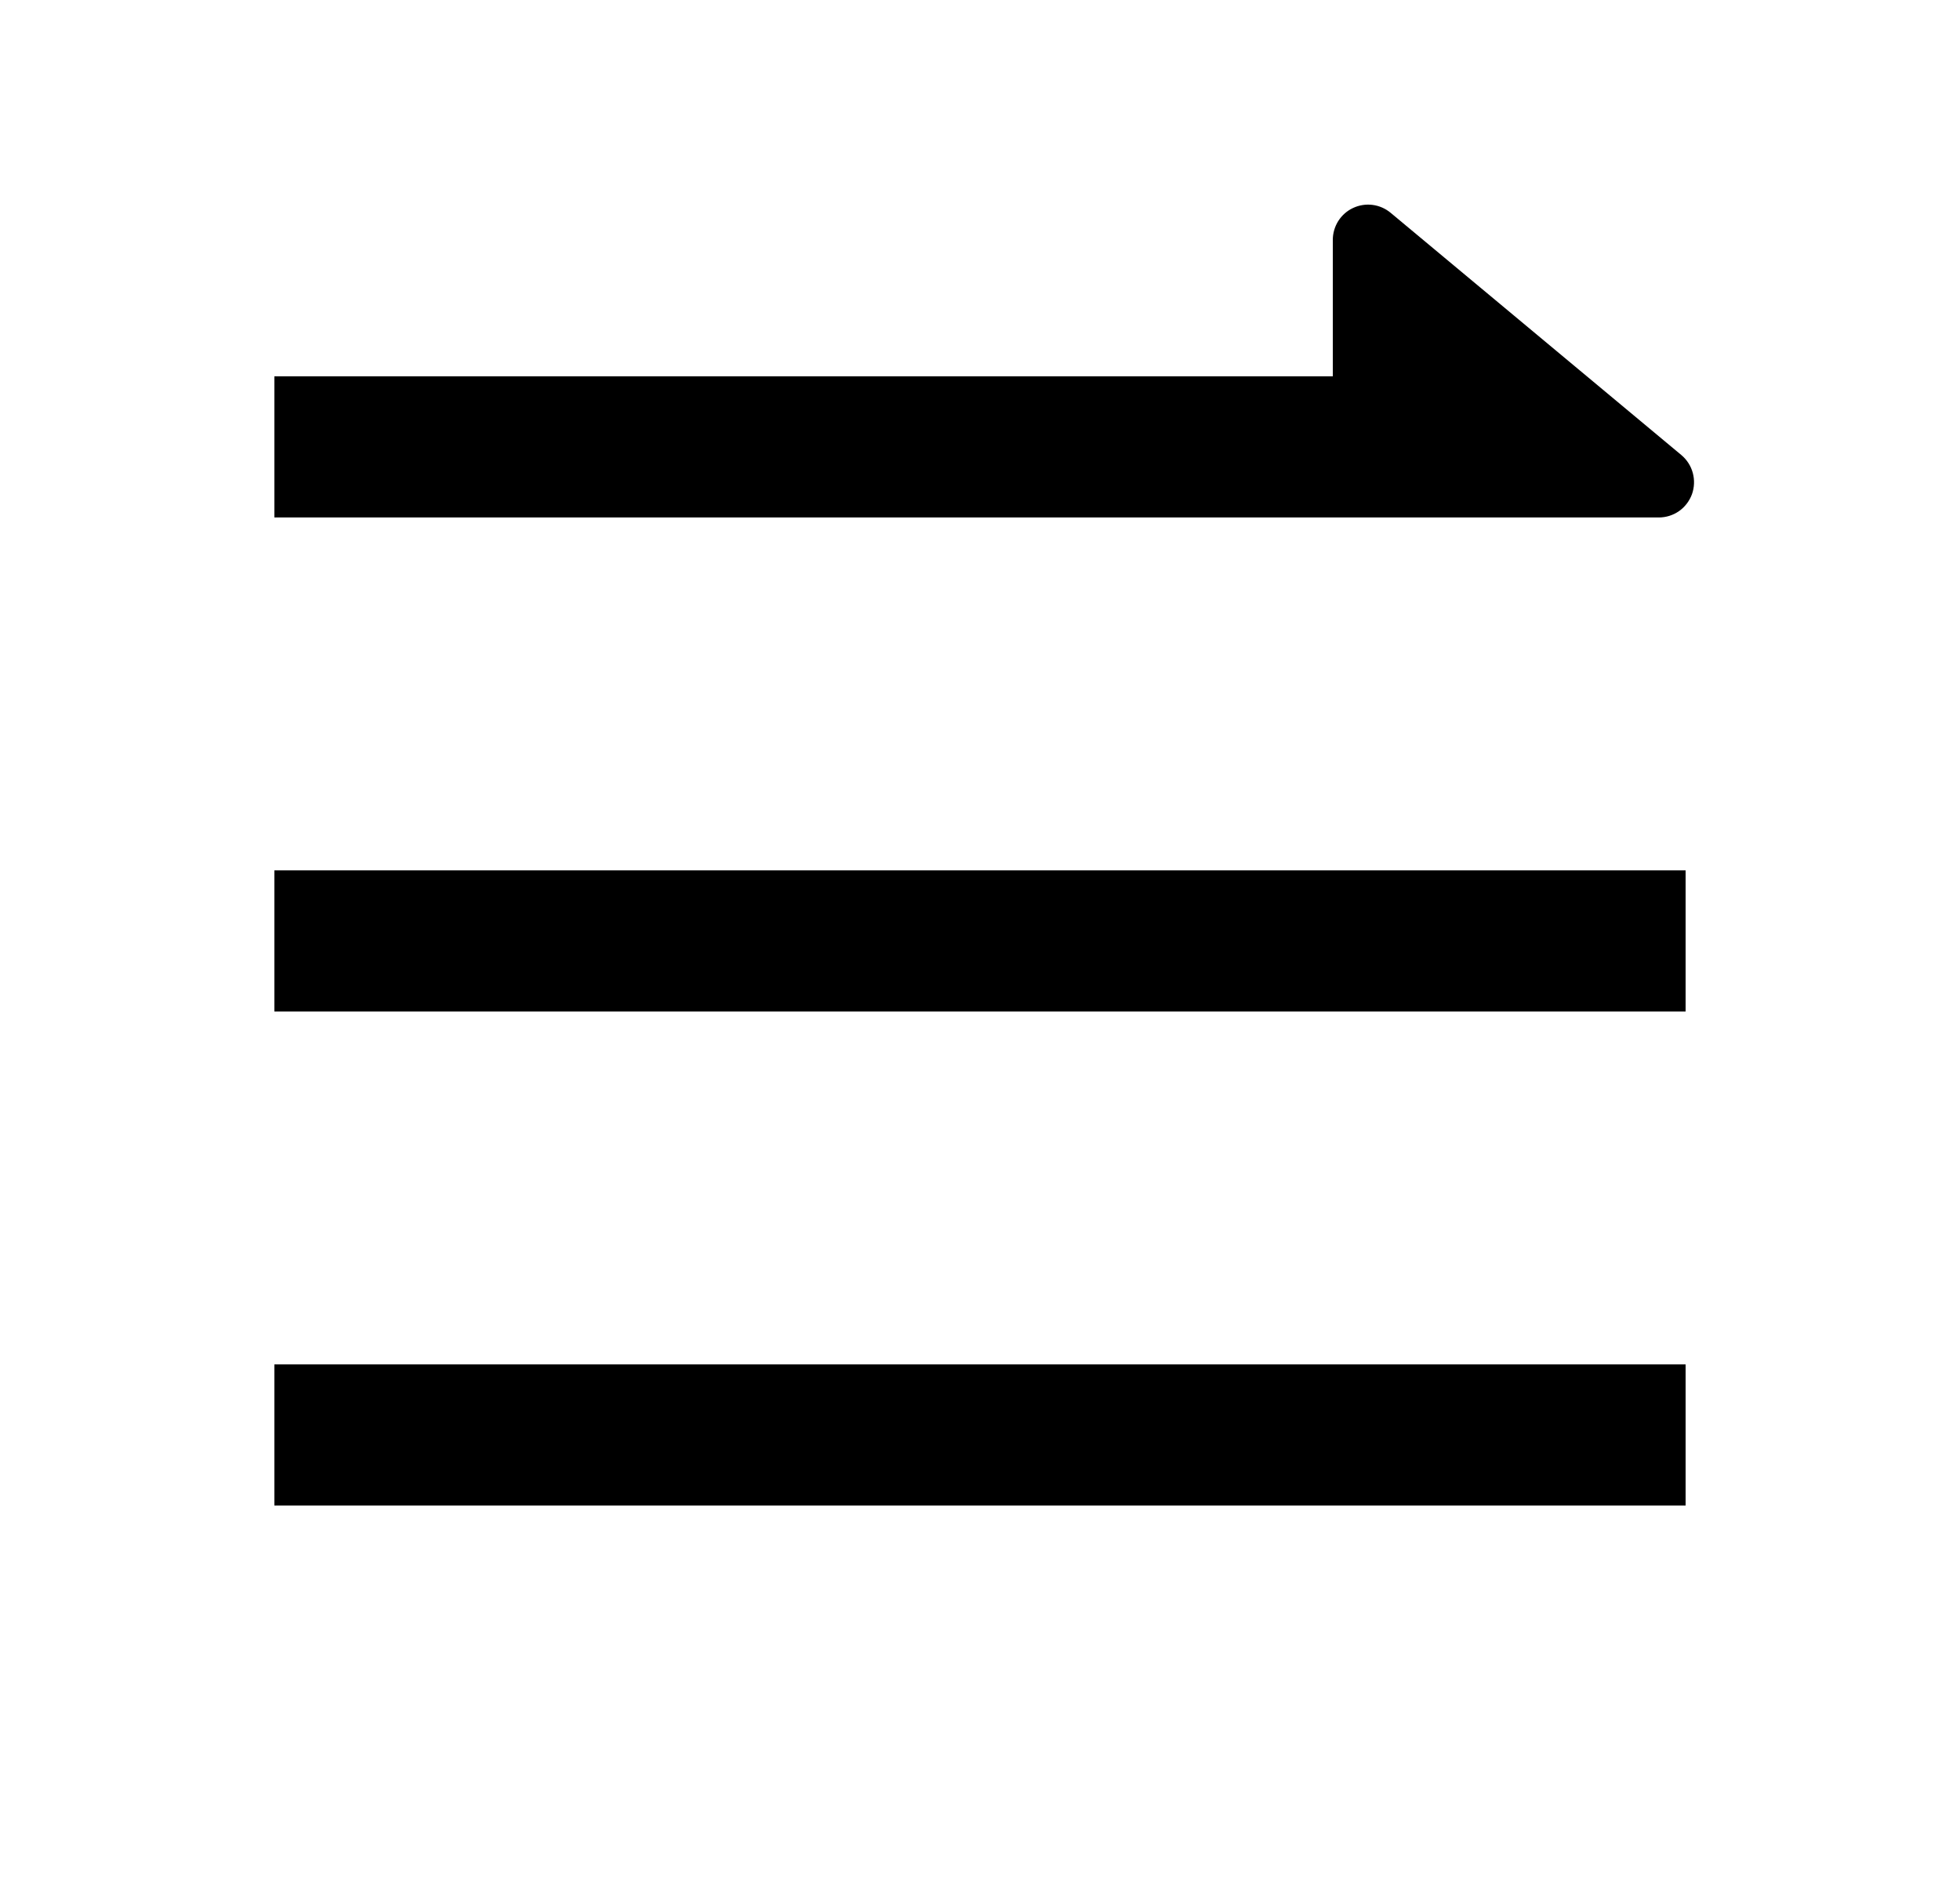 <svg width="25" height="24" viewBox="0 0 25 24" fill="none" xmlns="http://www.w3.org/2000/svg">
<path d="M17 4.799V3.06C17 2.975 17.024 2.891 17.07 2.818C17.116 2.746 17.181 2.688 17.259 2.652C17.336 2.616 17.422 2.602 17.507 2.613C17.592 2.624 17.672 2.659 17.738 2.714L21.446 5.803C21.517 5.863 21.568 5.942 21.592 6.032C21.616 6.121 21.612 6.216 21.581 6.303C21.549 6.389 21.492 6.465 21.416 6.518C21.34 6.571 21.25 6.599 21.157 6.599H3.5V4.799H17ZM3.5 17.399H21.5V19.199H3.5V17.399ZM3.5 11.099H21.5V12.899H3.5V11.099Z" fill="#0A0D14" style="fill:#0A0D14;fill:color(display-p3 0.039 0.051 0.078);fill-opacity:1;"/>
</svg>
